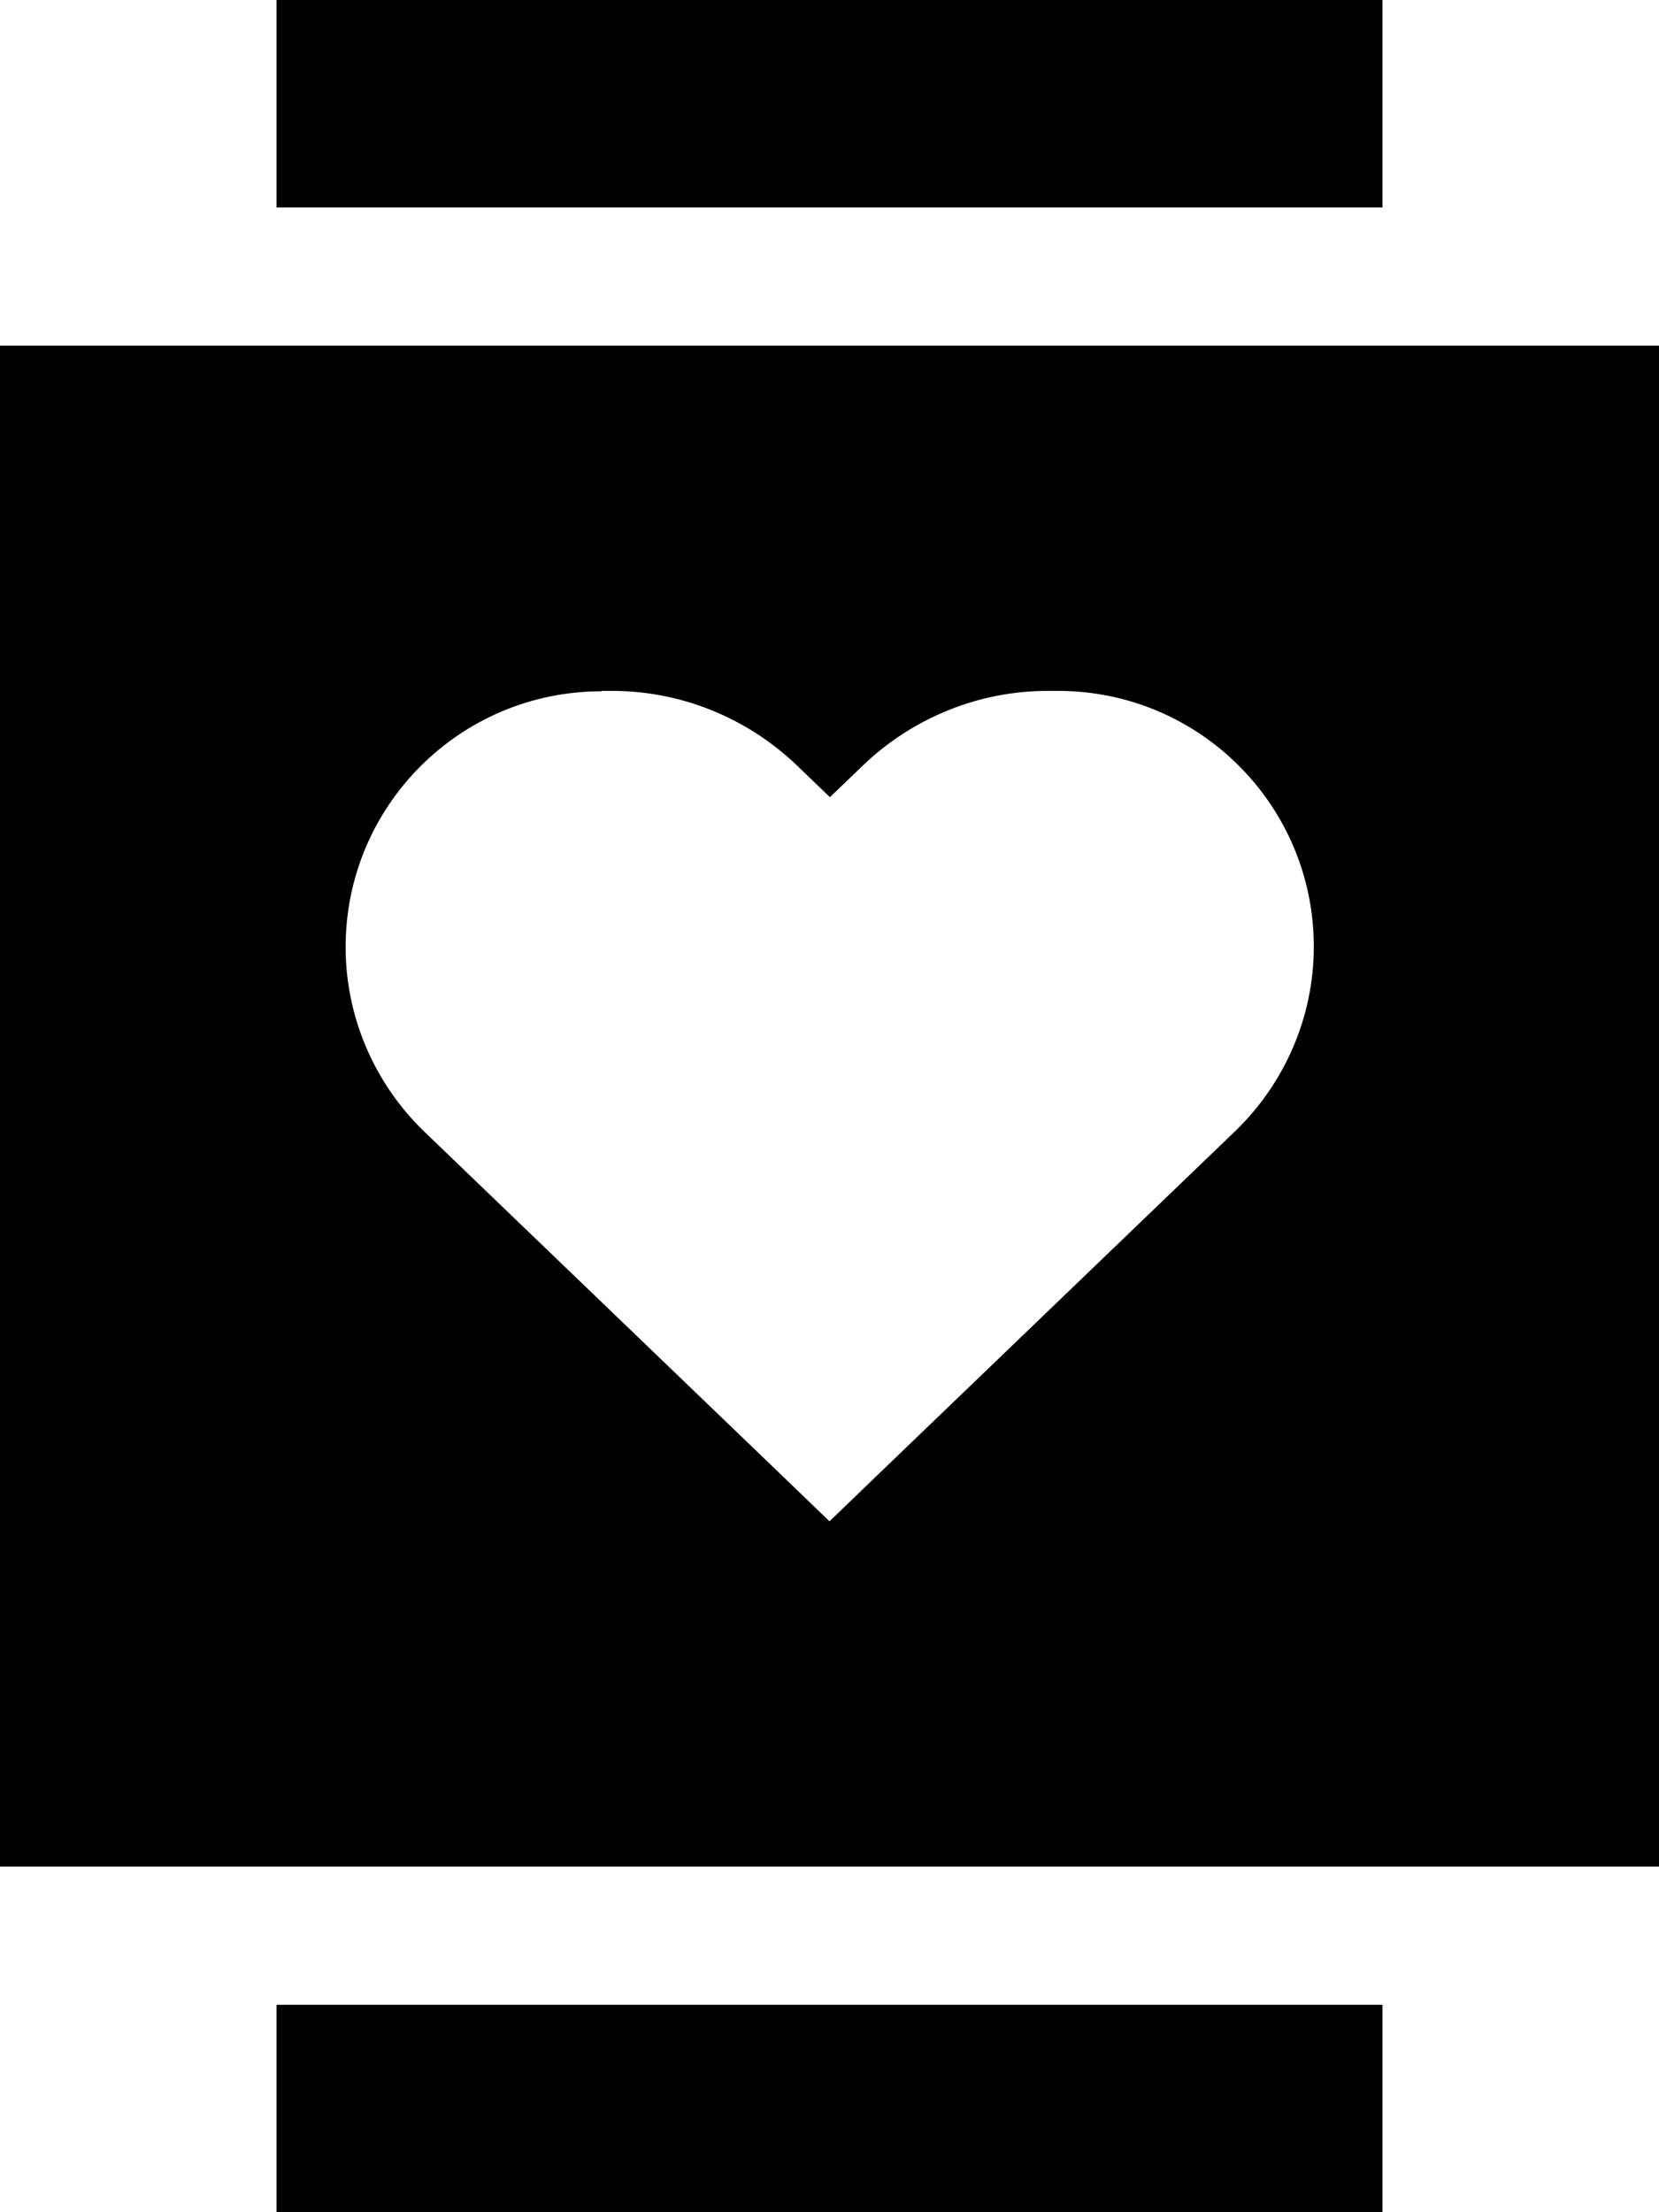 <svg xmlns="http://www.w3.org/2000/svg" viewBox="0 0 384 512"><path d="M64 0L320 0l0 48L64 48 64 0zm0 464l256 0 0 48L64 512l0-48zM0 80l384 0 0 352L0 432 0 80zm139.2 80C106.5 160 80 186.5 80 219.2c0 16.1 6.6 31.5 18.2 42.7l82.8 79.6L192 352.1l11.1-10.7 82.8-79.6c11.6-11.2 18.2-26.6 18.2-42.7c0-32.7-26.5-59.2-59.2-59.2l-2.4 0c-15.9 0-31.2 6.2-42.7 17.2l-7.7 7.4-7.7-7.4c-11.5-11-26.8-17.2-42.7-17.2l-2.4 0z"/></svg>